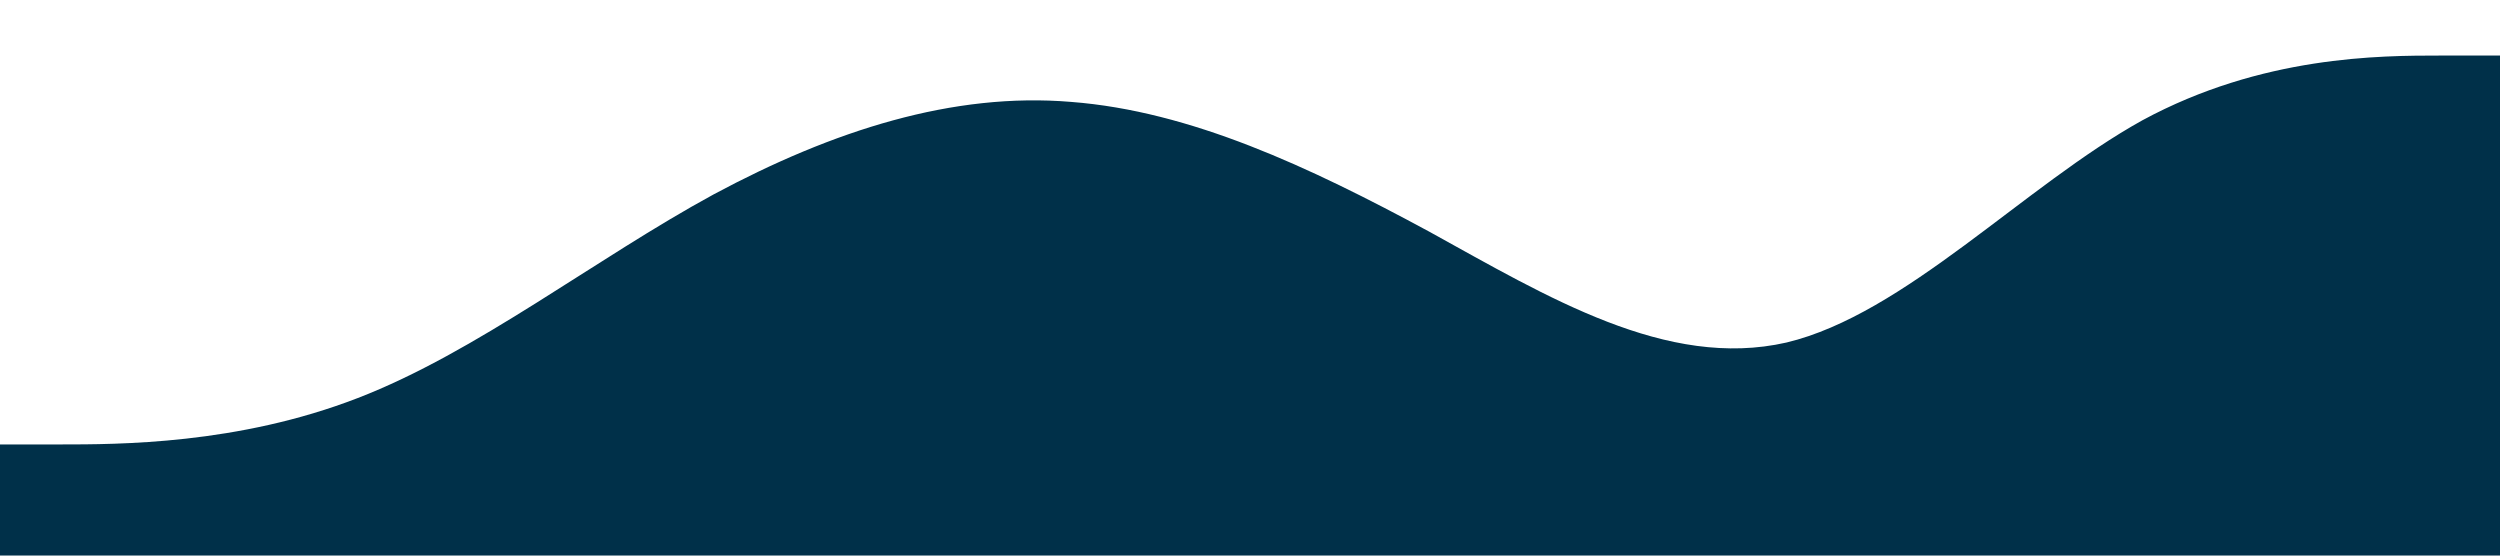<?xml version="1.0" standalone="no"?><svg xmlns="http://www.w3.org/2000/svg" viewBox="0 0 1440 320"><path fill="#003049" fill-opacity="1" d="M0,256L34.3,256C68.6,256,137,256,206,229.3C274.3,203,343,149,411,112C480,75,549,53,617,58.7C685.7,64,754,96,823,133.3C891.4,171,960,213,1029,197.3C1097.1,181,1166,107,1234,69.3C1302.9,32,1371,32,1406,32L1440,32L1440,320L1405.7,320C1371.4,320,1303,320,1234,320C1165.7,320,1097,320,1029,320C960,320,891,320,823,320C754.3,320,686,320,617,320C548.6,320,480,320,411,320C342.9,320,274,320,206,320C137.1,320,69,320,34,320L0,320Z"></path></svg>